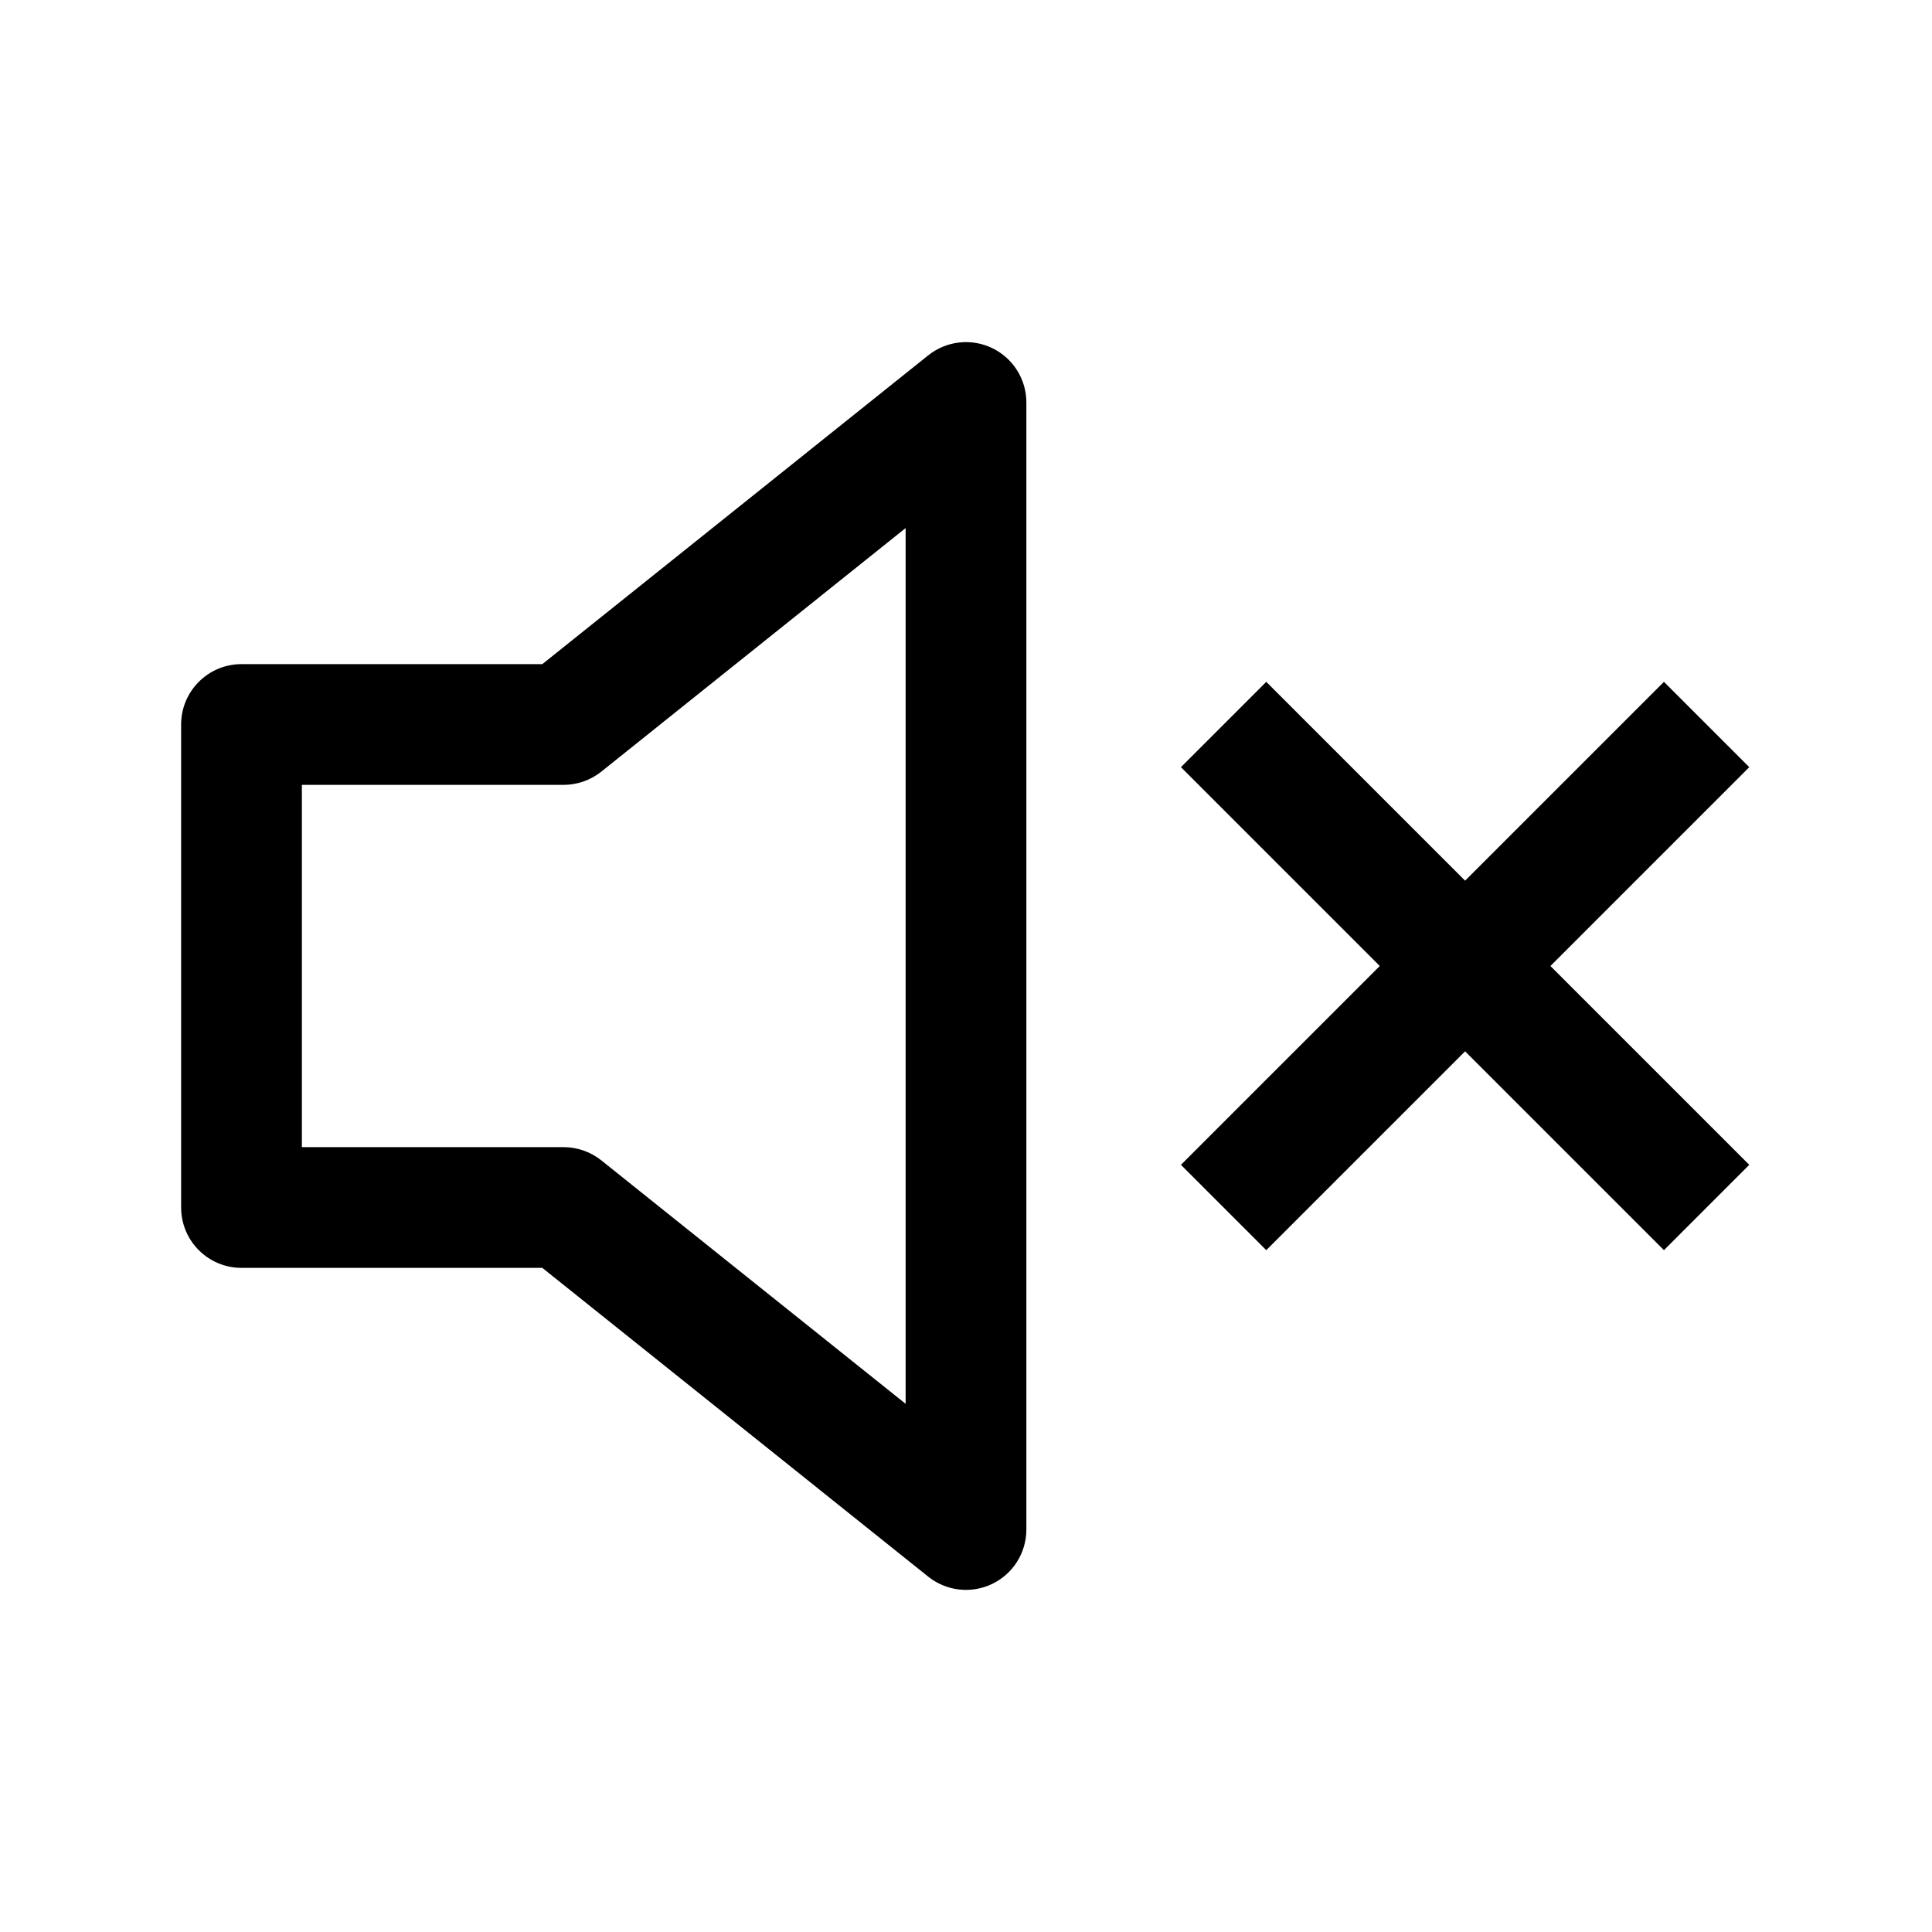 <svg width="24" height="24" viewBox="0 0 24 24" fill="none" xmlns="http://www.w3.org/2000/svg">
<path fill-rule="evenodd" clip-rule="evenodd" d="M12.325 4.324C12.585 4.449 12.75 4.712 12.75 5V19C12.75 19.288 12.585 19.551 12.325 19.676C12.065 19.801 11.757 19.766 11.531 19.586L6.737 15.75H3C2.586 15.75 2.25 15.414 2.25 15V9C2.25 8.586 2.586 8.25 3 8.25H6.737L11.531 4.414C11.757 4.234 12.065 4.199 12.325 4.324ZM11.25 6.56L7.469 9.586C7.336 9.692 7.17 9.75 7 9.75H3.75V14.25H7C7.17 14.25 7.336 14.308 7.469 14.414L11.25 17.439V6.56Z" fill="black"/>
<path fill-rule="evenodd" clip-rule="evenodd" d="M14.67 14.47L20.67 8.47L21.73 9.53L15.73 15.53L14.67 14.47Z" fill="black"/>
<path fill-rule="evenodd" clip-rule="evenodd" d="M20.67 15.53L14.67 9.53L15.73 8.47L21.73 14.47L20.67 15.53Z" fill="black"/>
</svg>
